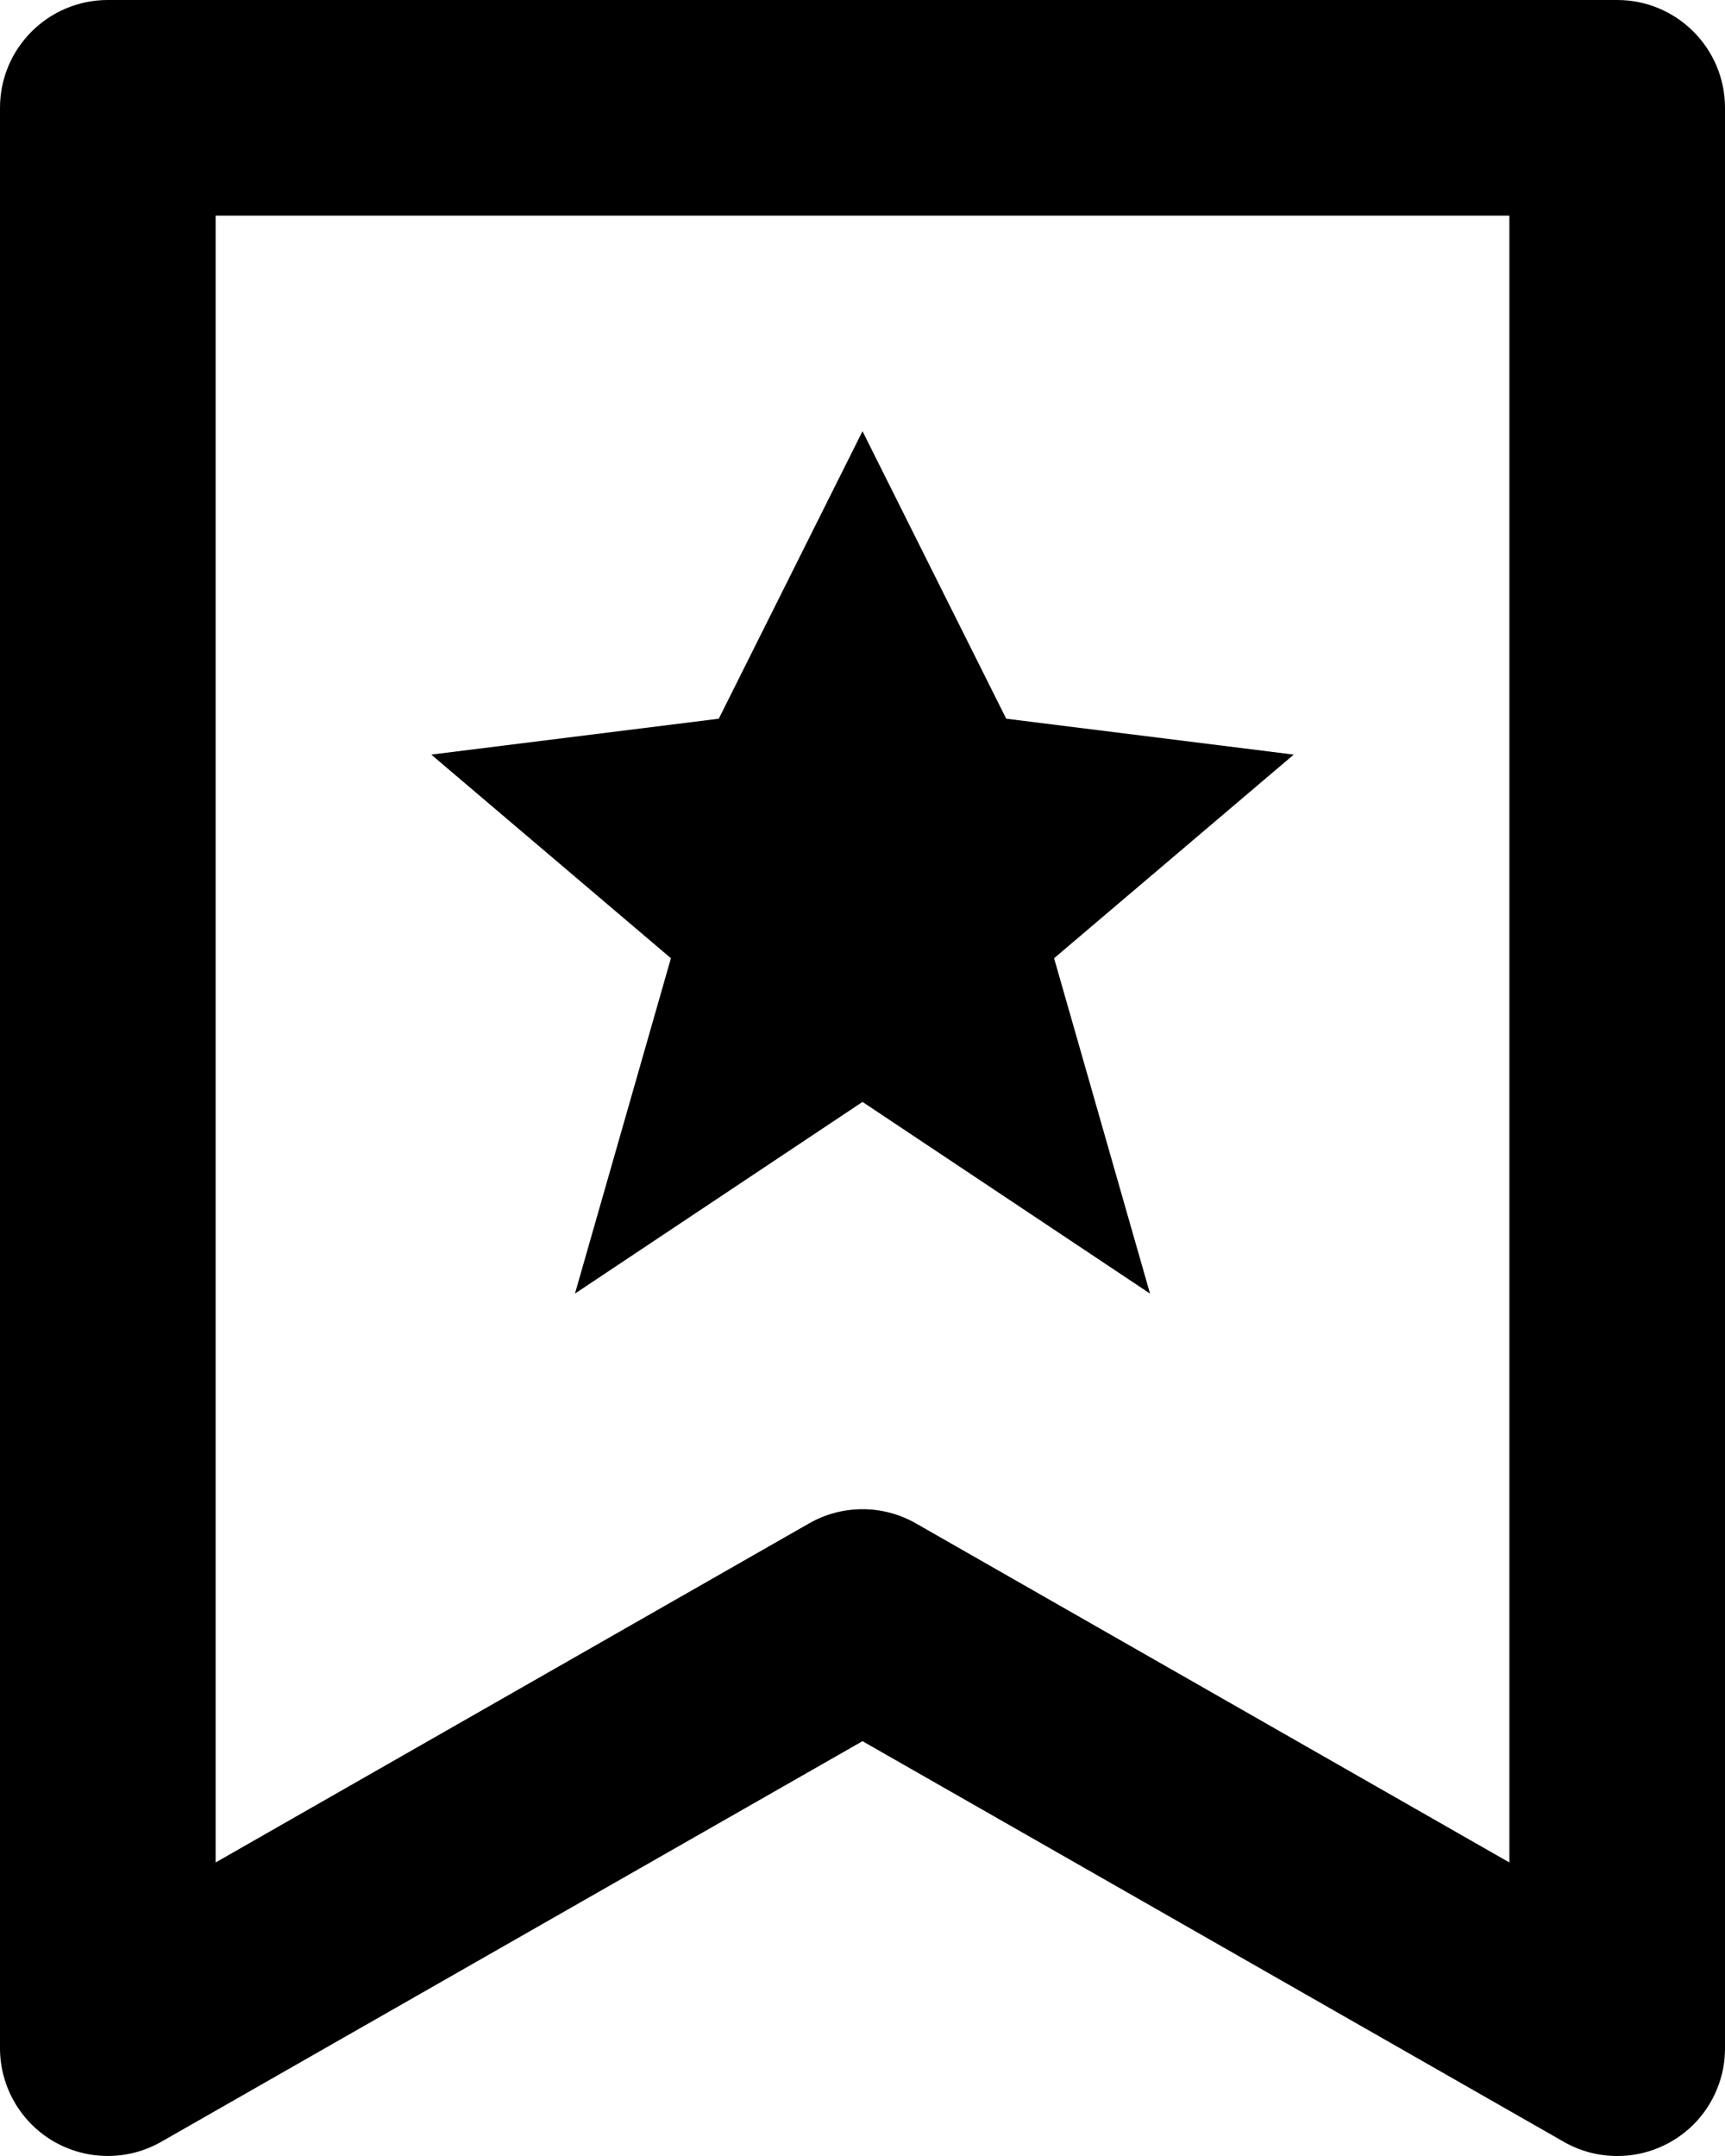 <?xml version="1.0" encoding="UTF-8"?>
<svg width="16px" height="20px" viewBox="0 0 16 20" version="1.1" xmlns="http://www.w3.org/2000/svg" xmlns:xlink="http://www.w3.org/1999/xlink">
    <!-- Generator: Sketch 53 (72520) - https://sketchapp.com -->
    <title>bx-bookmark-star</title>
    <desc>Created with Sketch.</desc>
    <g id="Page-1" stroke="none" stroke-width="1" fill="none" fill-rule="evenodd">
        <g id="Landing-page-Copy" transform="translate(-1499, -1565)">
            <g id="bx-bookmark-star" transform="translate(1499, 1565)">
                <path d="M2,17.277 L7.504,14.132 C7.811,13.956 8.189,13.956 8.496,14.132 L14,17.277 L14,2 L2,2 L2,17.277 Z M6.667,6.667 L8,4 L9.333,6.667 L12,7 L9.777,8.889 L10.667,12 L8,10.222 L5.333,12 L6.223,8.889 L4,7 L6.667,6.667 L6.667,6.667 Z" id="Shape"></path>
                <polygon id="Path" fill="#000000" fill-rule="nonzero" points="5.333 12 8 10.222 10.667 12 9.777 8.889 12 7 9.333 6.667 8 4 6.667 6.667 4 7 6.223 8.889"></polygon>
                <path d="M15,20 C15.265,20.001 15.52,19.895 15.708,19.708 C15.895,19.52 16.001,19.265 16,19 L16,1 C16,0.448 15.552,0 15,0 L1,0 C0.448,0 0,0.448 0,1 L0,19 C0,19.356 0.19,19.686 0.498,19.865 C0.806,20.043 1.187,20.045 1.496,19.868 L8,16.152 L14.504,19.868 C14.655,19.955 14.826,20 15,20 Z M14,17.277 L8.496,14.132 C8.189,13.956 7.811,13.956 7.504,14.132 L2,17.277 L2,2 L14,2 L14,17.277 Z" id="Shape" fill="#000000" fill-rule="nonzero"></path>
            </g>
        </g>
    </g>
</svg>